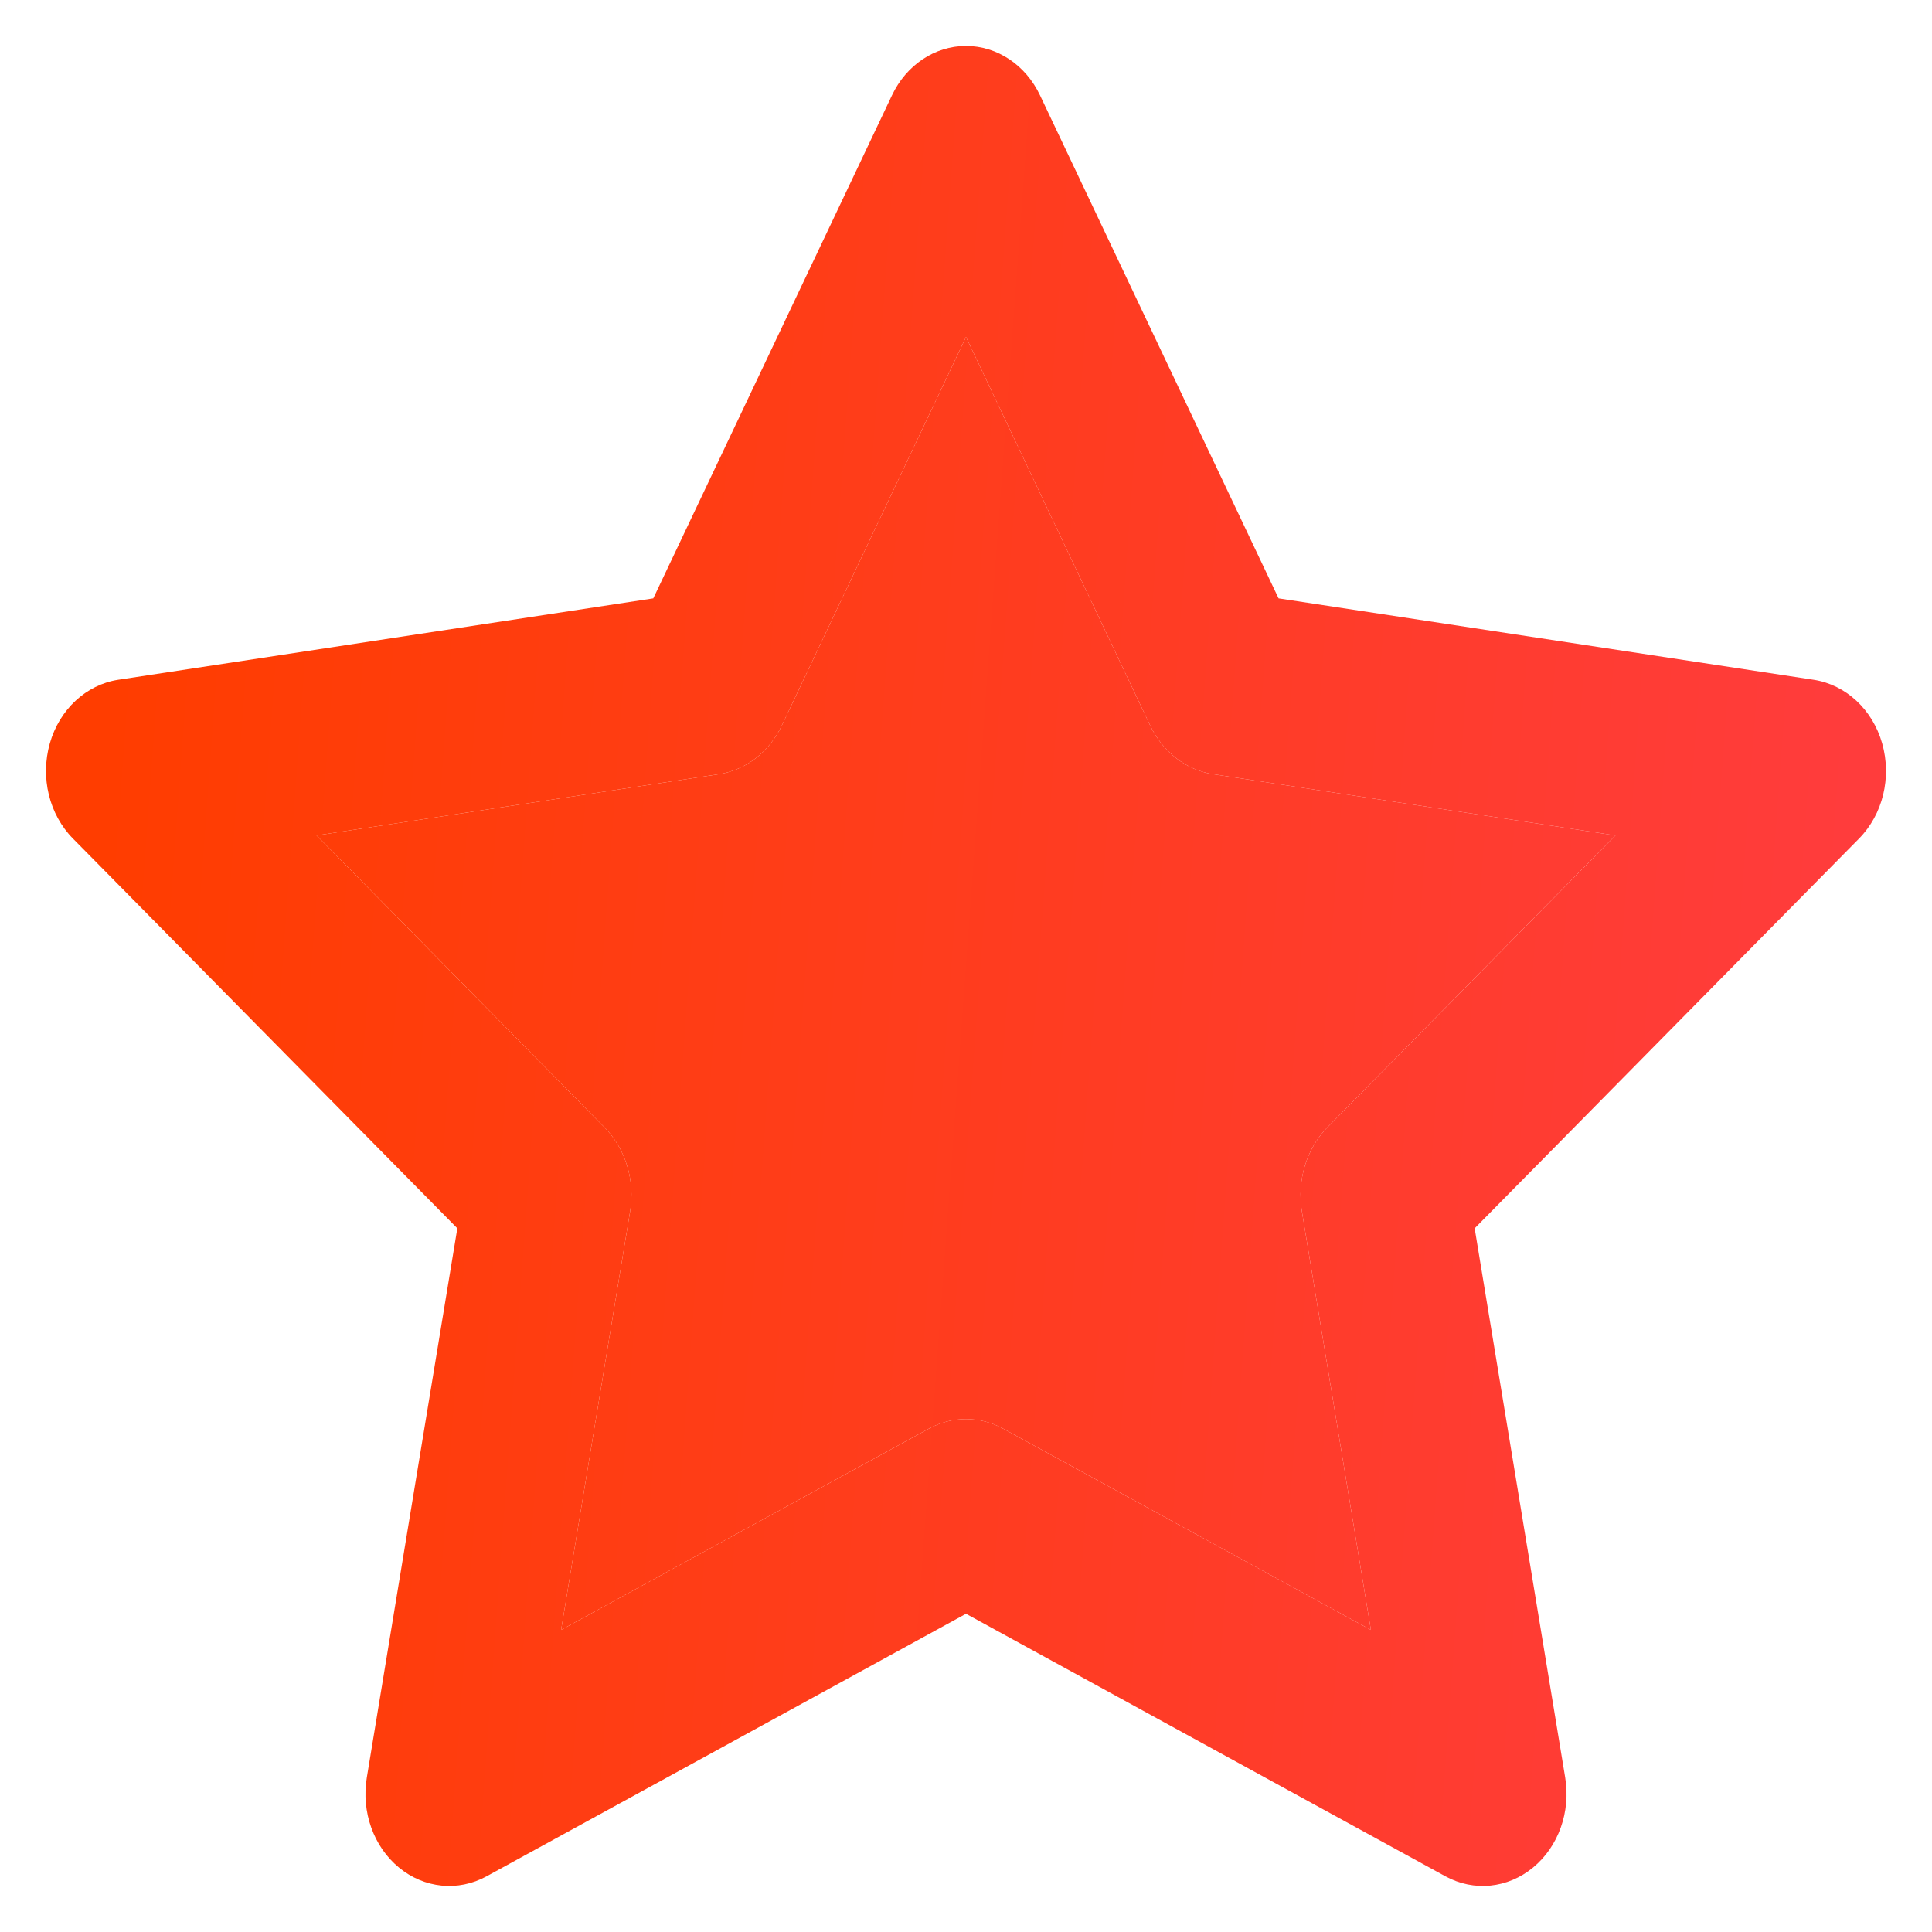 <svg width="14" height="14" viewBox="0 0 14 14" fill="none" xmlns="http://www.w3.org/2000/svg">
<path fill-rule="evenodd" clip-rule="evenodd" d="M7 0.333C7.226 0.333 7.433 0.471 7.537 0.692L9.265 4.336L13.143 4.926C13.376 4.962 13.569 5.141 13.639 5.387C13.709 5.634 13.644 5.902 13.471 6.077L10.686 8.901L11.342 12.881C11.383 13.129 11.293 13.382 11.109 13.533C10.926 13.684 10.681 13.709 10.475 13.597L7 11.694L3.525 13.597C3.319 13.709 3.074 13.684 2.891 13.533C2.707 13.382 2.617 13.129 2.658 12.881L3.314 8.901L0.529 6.077C0.356 5.902 0.291 5.634 0.361 5.387C0.431 5.141 0.624 4.962 0.856 4.926L4.734 4.336L6.463 0.692C6.567 0.471 6.774 0.333 7 0.333ZM7 2.442L5.665 5.258C5.574 5.449 5.405 5.58 5.21 5.61L2.294 6.054L4.38 8.169C4.533 8.324 4.603 8.554 4.566 8.778L4.066 11.811L6.73 10.353C6.9 10.26 7.1 10.26 7.27 10.353L9.934 11.811L9.434 8.778C9.397 8.554 9.467 8.324 9.619 8.169L11.706 6.054L8.79 5.61C8.595 5.58 8.426 5.449 8.335 5.258L7 2.442Z" fill="url(#paint0_linear_501_3530)"/>
<path d="M5.665 5.258L7 2.442L8.335 5.258C8.426 5.449 8.595 5.58 8.79 5.61L11.706 6.054L9.619 8.169C9.467 8.324 9.397 8.554 9.434 8.778L9.934 11.811L7.27 10.353C7.1 10.26 6.9 10.26 6.73 10.353L4.066 11.811L4.566 8.778C4.603 8.554 4.533 8.324 4.38 8.169L2.294 6.054L5.21 5.61C5.405 5.58 5.574 5.449 5.665 5.258Z" fill="url(#paint1_linear_501_3530)"/>
<defs>
<linearGradient id="paint0_linear_501_3530" x1="1" y1="2.595" x2="13.578" y2="3.518" gradientUnits="userSpaceOnUse">
<stop stop-color="#FF3D00"/>
<stop offset="1" stop-color="#FF3C3C"/>
</linearGradient>
<linearGradient id="paint1_linear_501_3530" x1="1" y1="2.595" x2="13.578" y2="3.518" gradientUnits="userSpaceOnUse">
<stop stop-color="#FF3D00"/>
<stop offset="1" stop-color="#FF3C3C"/>
</linearGradient>
</defs>
</svg>
